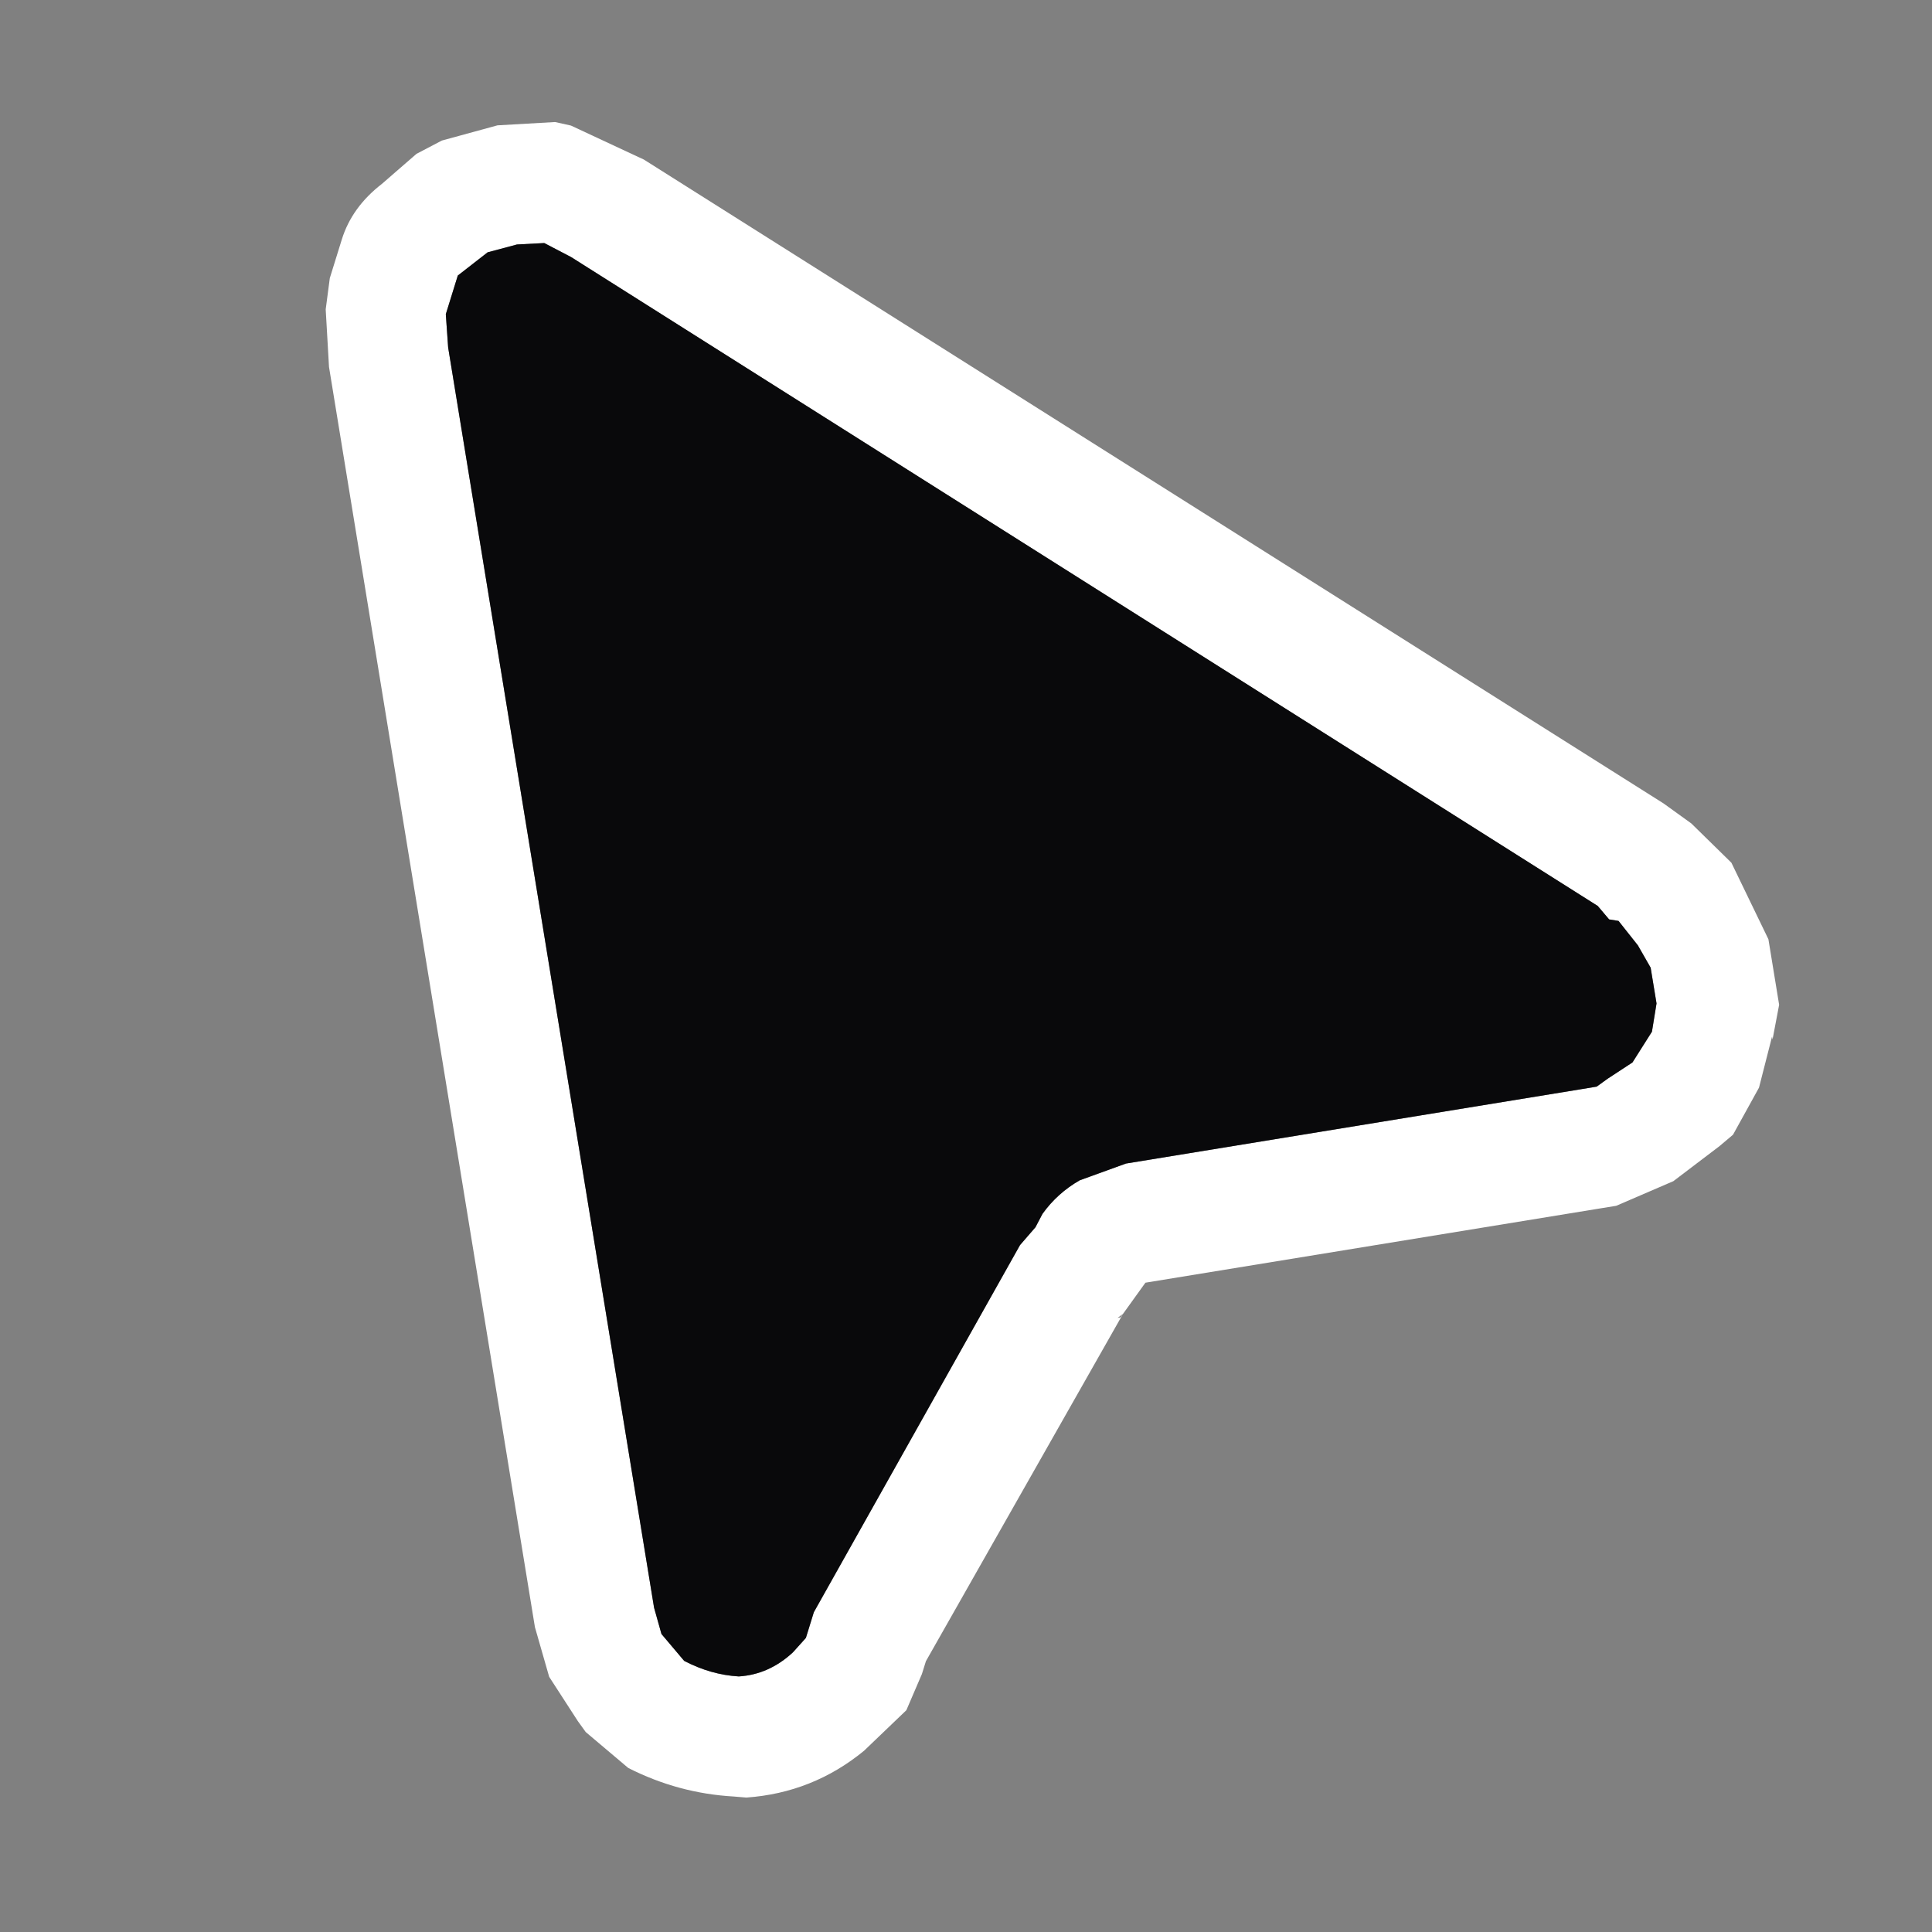 <svg width="24" height="24" viewBox="0 0 24 24" fill="none" xmlns="http://www.w3.org/2000/svg">
    <rect x="0" y="0" width="24" height="24" fill="#808080" stroke="none"/>
    <g clip-path="url(#clip0_22_2740)">
        <path d="M13.95 16.322L11.502 20.636L11.452 20.796L11.259 21.245L10.733 21.749C10.309 22.097 9.821 22.291 9.271 22.33L9.116 22.317C8.656 22.291 8.219 22.173 7.804 21.962L7.276 21.516L7.178 21.38L6.822 20.83L6.645 20.213L4.087 4.558L4.046 3.843L4.097 3.455L4.246 2.975C4.329 2.708 4.494 2.478 4.742 2.286L5.174 1.911L5.489 1.746L6.18 1.557L6.896 1.516L7.093 1.56L7.998 1.982L20.666 9.981L20.838 10.105L21.01 10.229L21.508 10.717L21.968 11.668L22.101 12.482L22.019 12.914L22.013 12.877L21.851 13.511L21.528 14.096L21.361 14.237L20.787 14.673L20.077 14.979L19.892 15.009L14.229 15.934L14.198 15.977L13.95 16.322L13.883 16.371L13.919 16.365L13.95 16.322ZM5.687 3.423L5.538 3.903L5.567 4.317L8.125 19.971L8.217 20.299L8.499 20.632C8.721 20.748 8.947 20.812 9.177 20.826C9.427 20.81 9.652 20.71 9.85 20.526L10.011 20.347L10.11 20.027L12.671 15.467L12.863 15.246L12.95 15.08C13.073 14.907 13.228 14.768 13.413 14.662L13.987 14.454L19.65 13.529L19.835 13.499L19.971 13.4L20.28 13.198L20.521 12.816L20.578 12.465L20.505 12.021L20.346 11.743L20.106 11.44L19.989 11.421L19.848 11.255L7.094 3.193L6.761 3.02L6.422 3.037L6.058 3.134L5.687 3.423Z" fill="white"/>
        <path d="M5.687 3.423L6.058 3.134L6.422 3.037L6.761 3.019L7.094 3.193L19.848 11.254L19.989 11.421L20.106 11.44L20.346 11.743L20.505 12.021L20.578 12.465L20.521 12.816L20.279 13.198L19.971 13.4L19.835 13.498L19.65 13.529L13.987 14.454L13.413 14.662C13.228 14.768 13.073 14.907 12.95 15.079L12.863 15.245L12.671 15.467L10.11 20.027L10.011 20.347L9.85 20.526C9.652 20.71 9.427 20.81 9.177 20.825C8.947 20.812 8.721 20.748 8.499 20.632L8.217 20.298L8.125 19.971L5.567 4.316L5.538 3.903L5.687 3.423Z" fill="#09090b"/>
    </g>
    <defs>
        <clipPath id="clip0_22_2740">
            <rect width="24" height="24" fill="white"/>
        </clipPath>
    </defs>
</svg>
